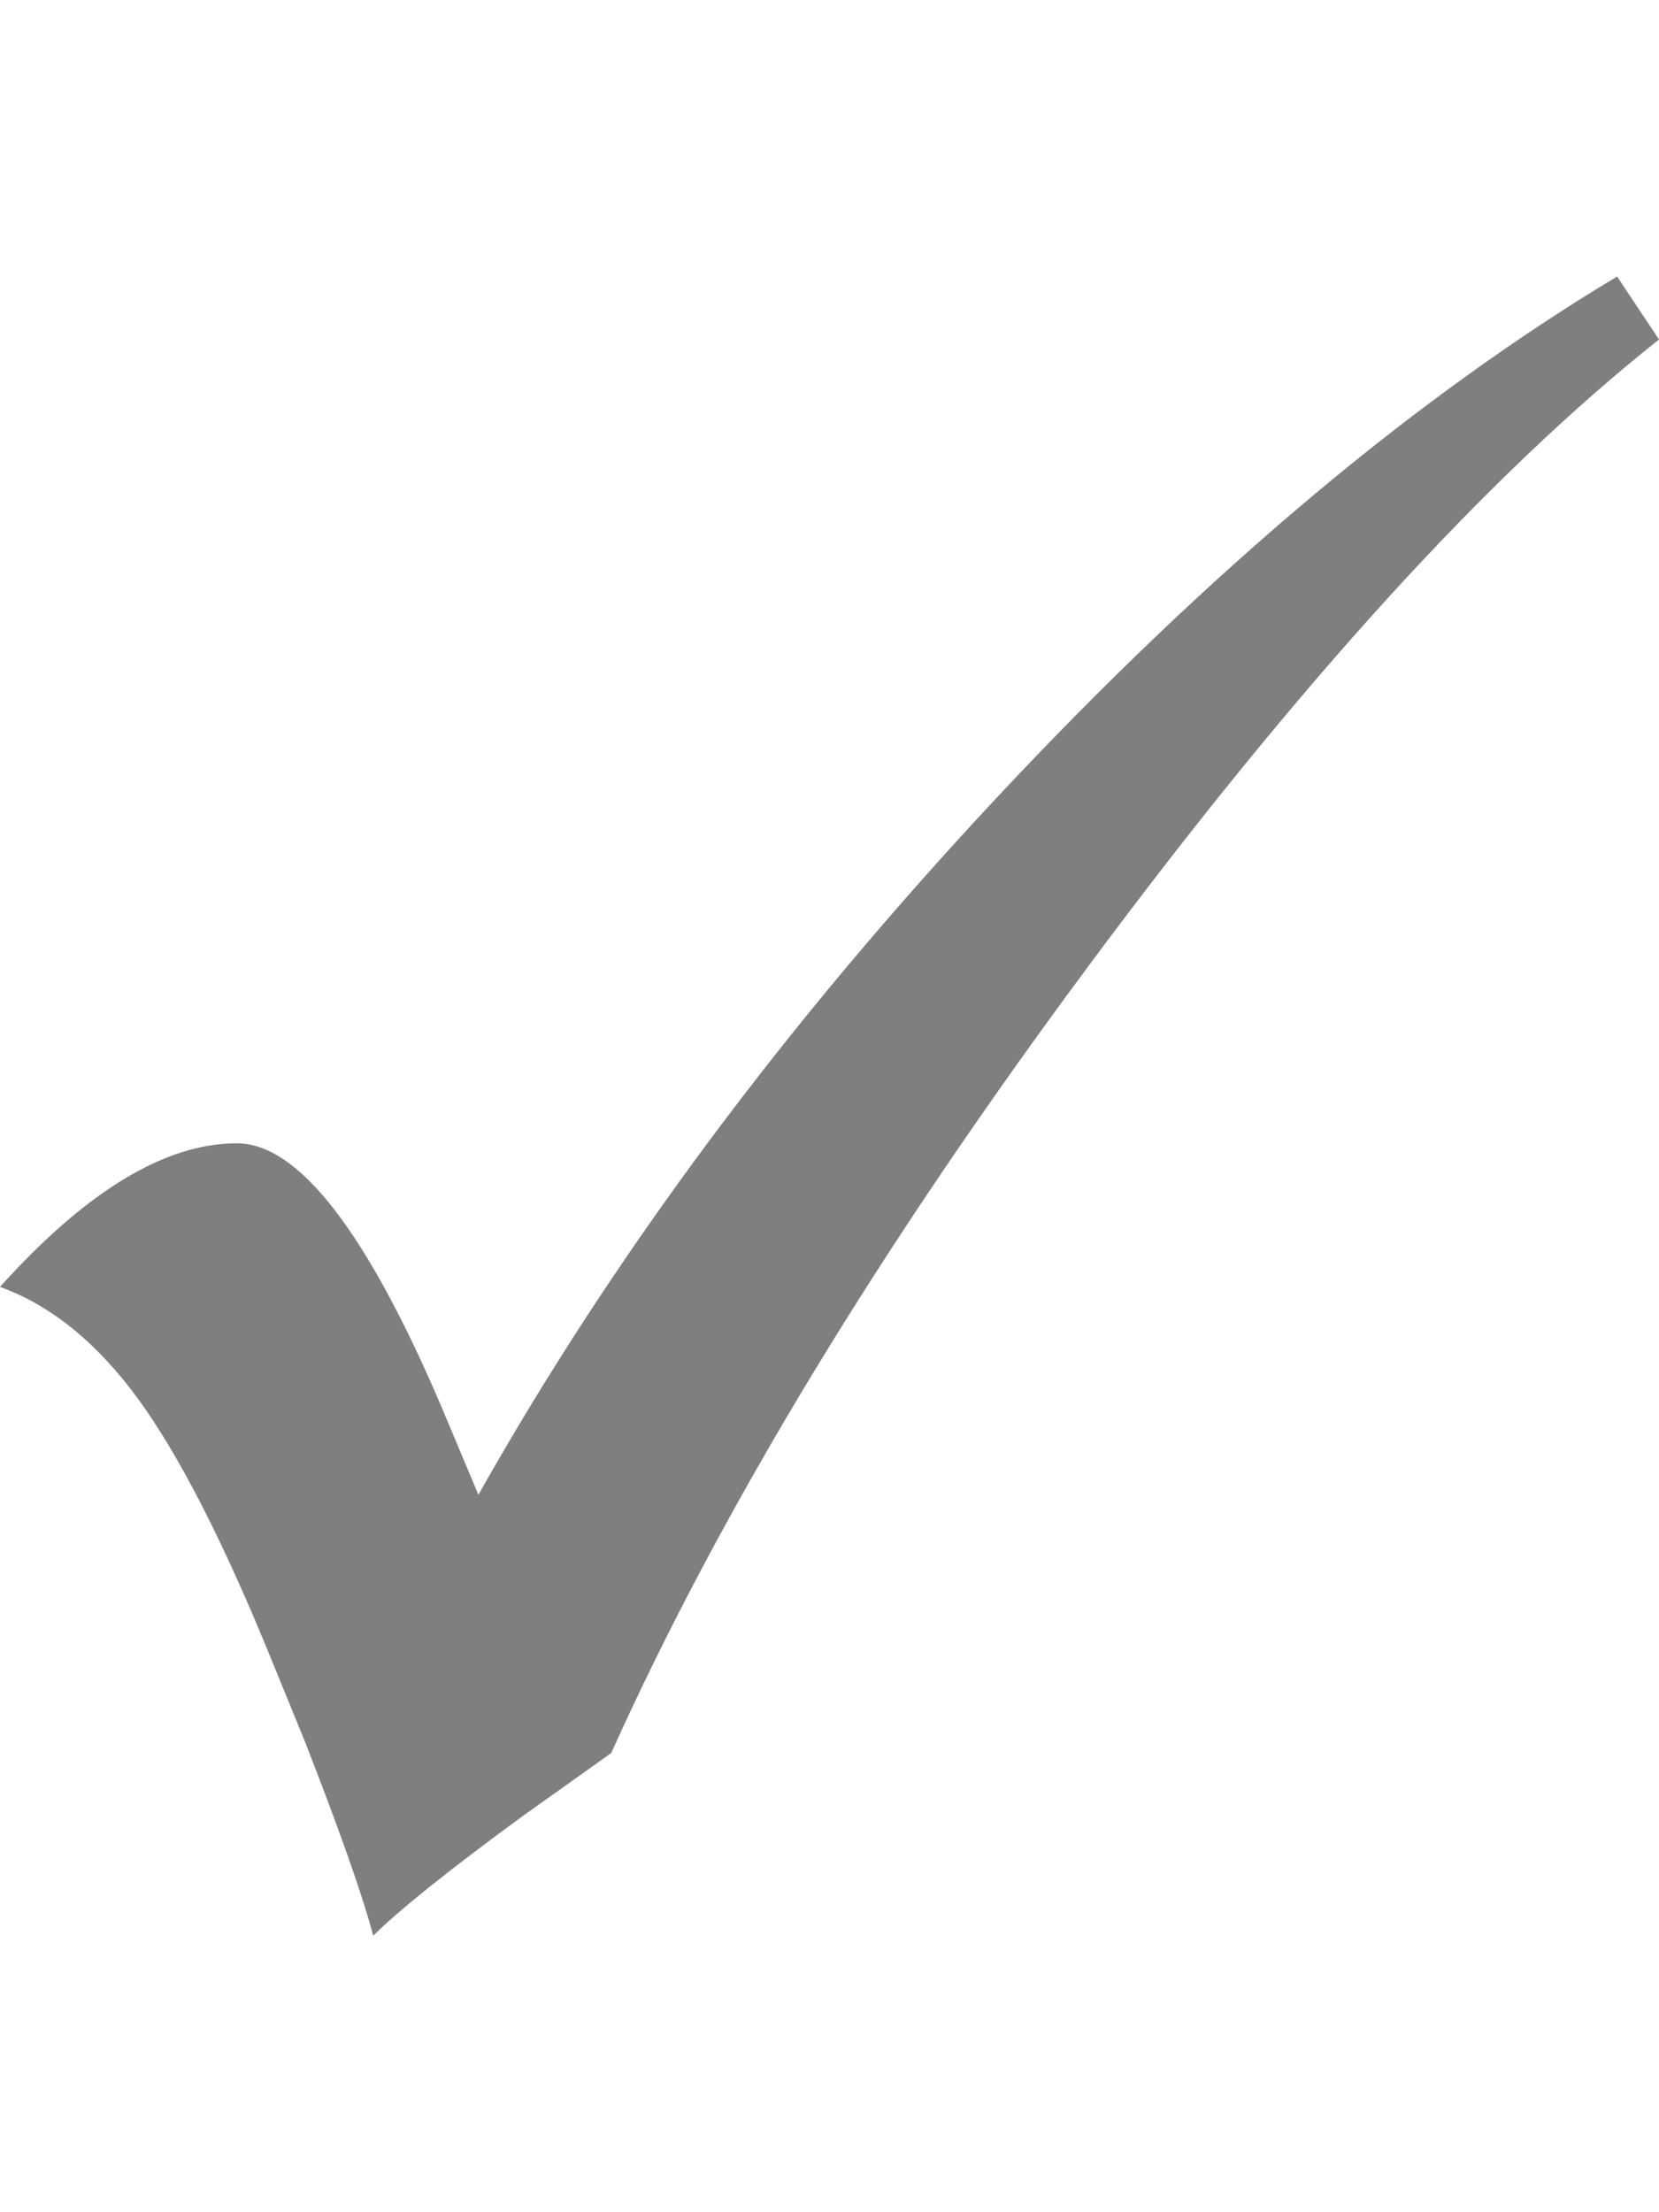 <?xml version="1.0" encoding="UTF-8"?>
<!DOCTYPE svg PUBLIC "-//W3C//DTD SVG 1.1//EN" "http://www.w3.org/Graphics/SVG/1.1/DTD/svg11.dtd">
<svg version="1.1" xmlns="http://www.w3.org/2000/svg" xmlns:xlink="http://www.w3.org/1999/xlink" x="0" y="0" width="24" height="32" viewBox="0, 0, 24, 32">
  <g id="Background">
    <rect x="0" y="0" width="24" height="32" fill="#000000" fill-opacity="0"/>
  </g>
  <g id="Layer_1">
    <path d="M23.394,4 L24,4.911 Q20.297,7.845 15.764,13.95 Q11.23,20.055 8.842,25.358 L7.562,26.269 Q5.97,27.435 5.399,28 Q5.174,27.144 4.412,25.194 L3.928,24.009 Q2.89,21.458 1.999,20.237 Q1.107,19.016 -0,18.615 Q1.869,16.538 3.426,16.538 Q4.758,16.538 6.385,20.346 L6.921,21.622 Q9.846,16.428 14.431,11.526 Q19.017,6.624 23.394,4 z" fill="#7F7F7F"/>
  </g>
</svg>
